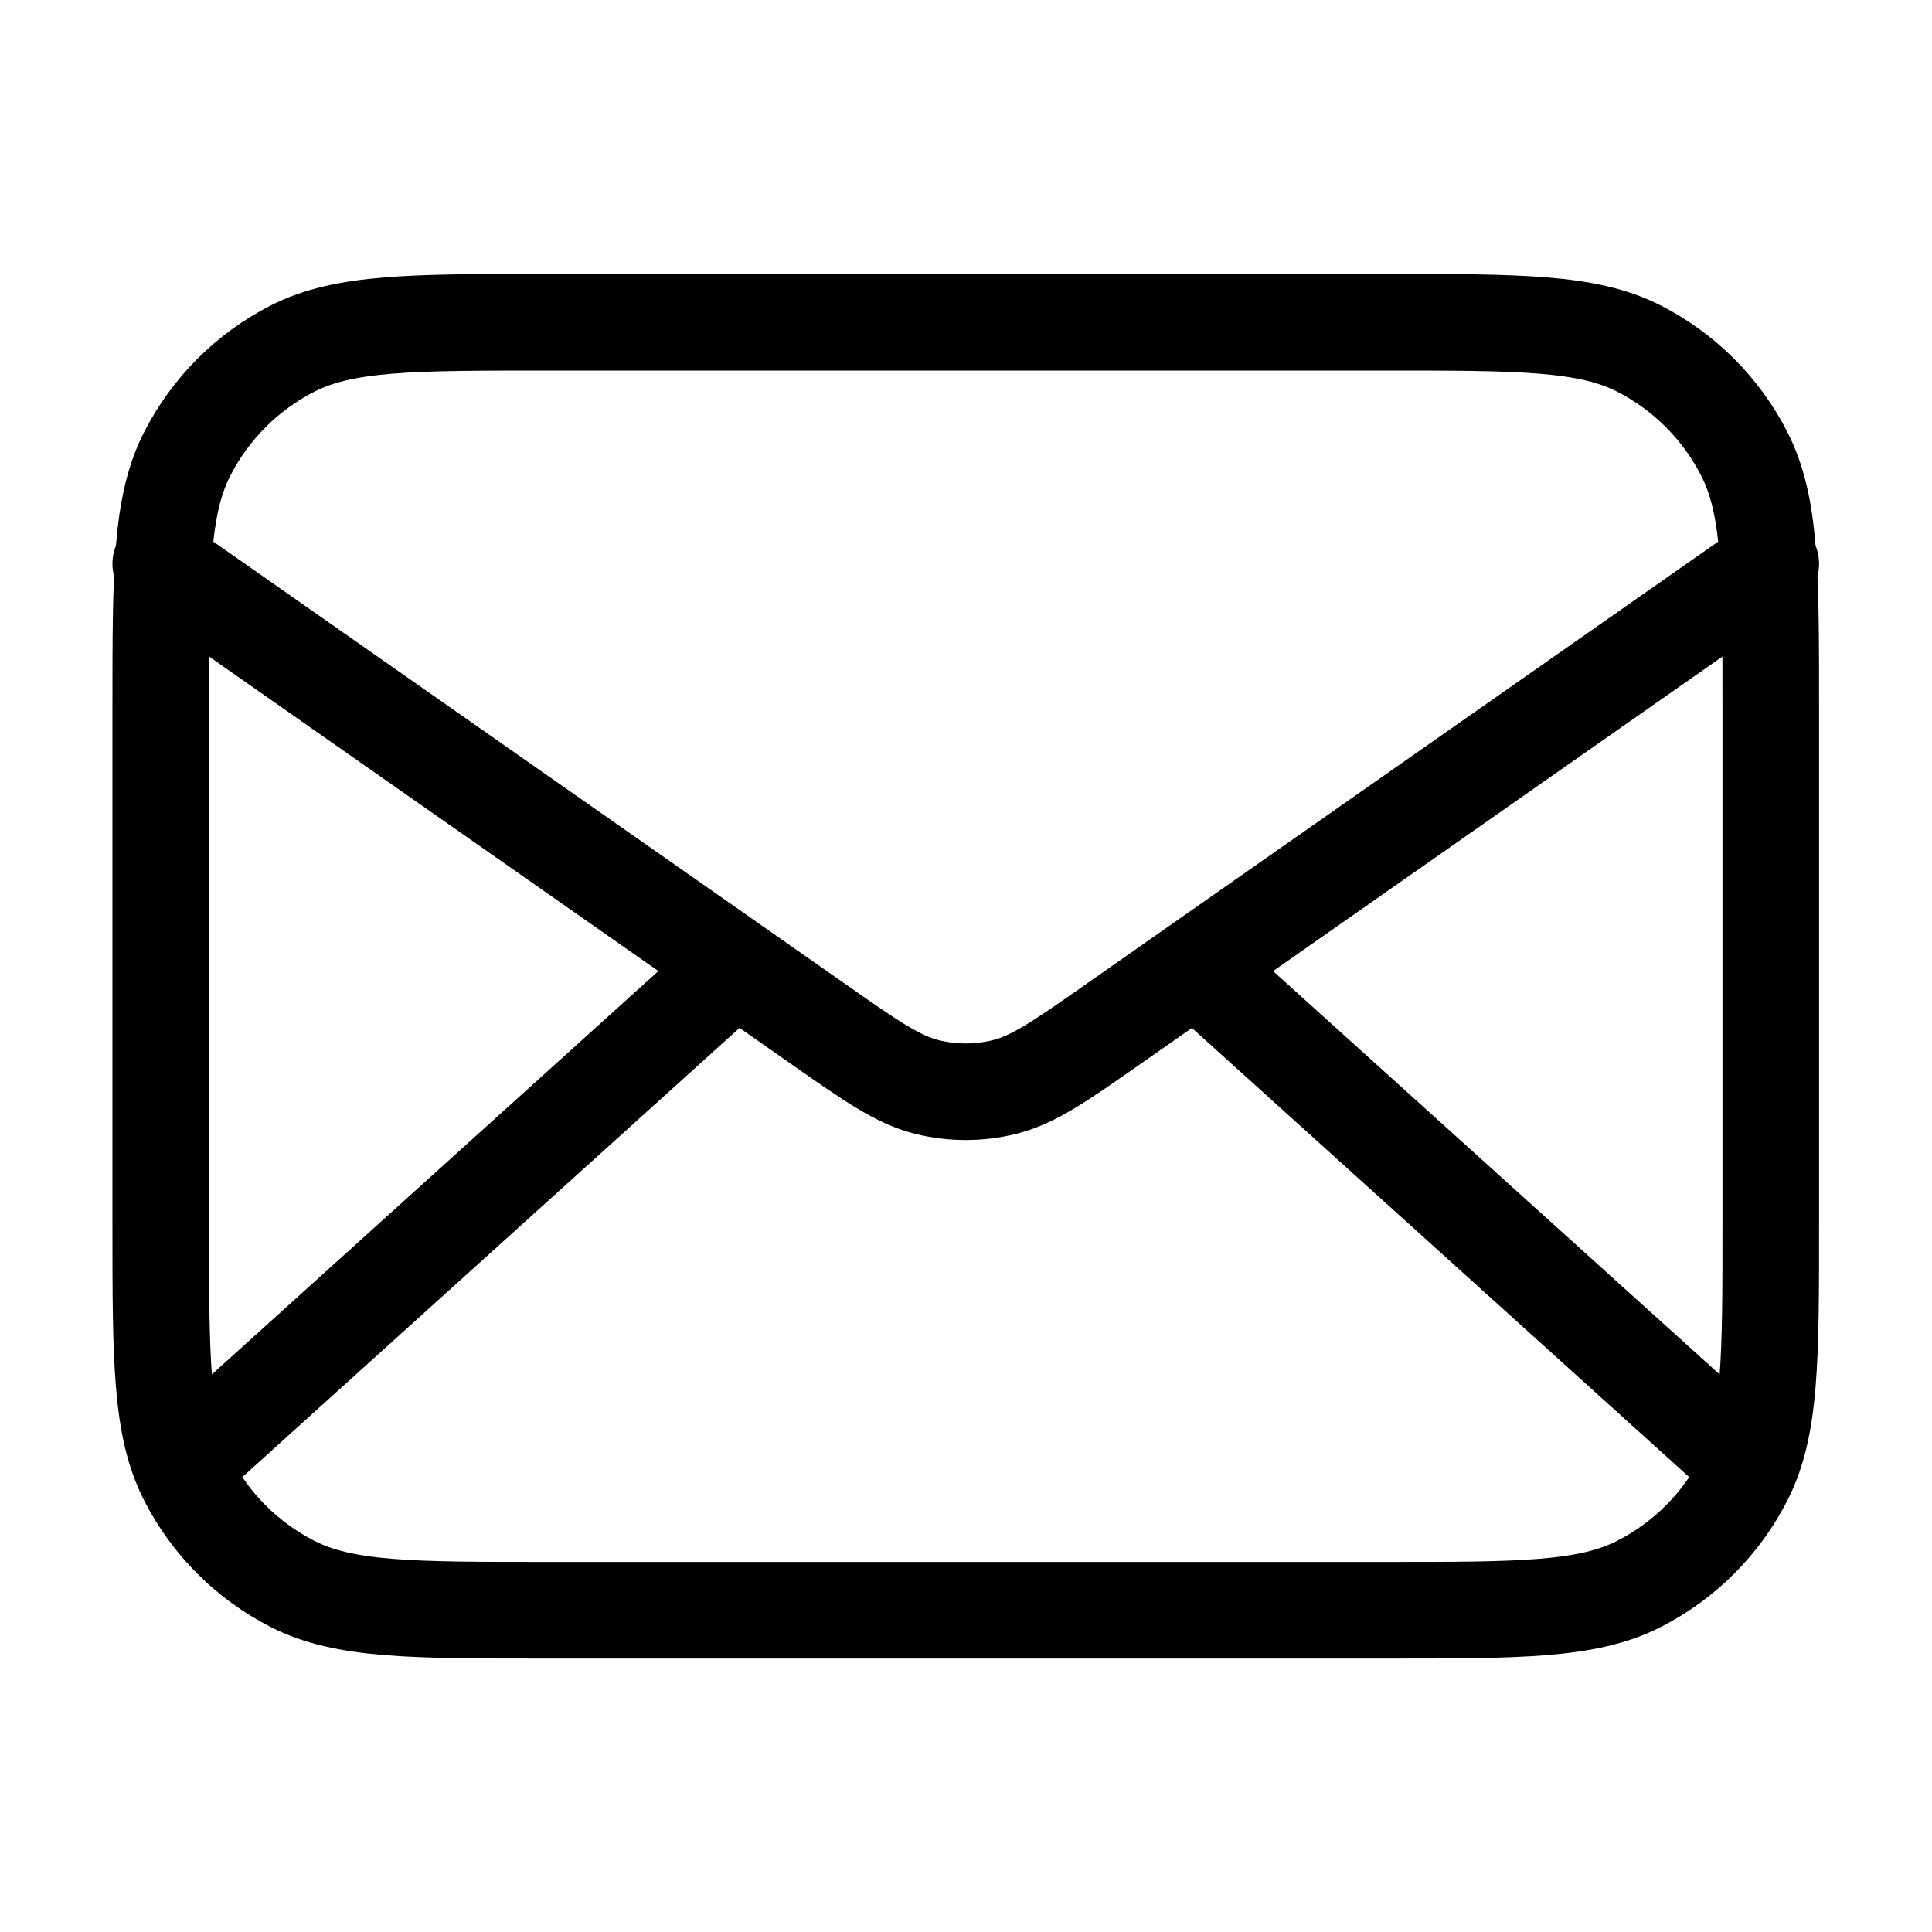 <svg width="20" height="20" viewBox="0 0 20 20" fill="none" xmlns="http://www.w3.org/2000/svg">
<path d="M17.914 15.003L12.378 10.003M7.616 10.003L2.081 15.003M1.664 5.836L8.468 10.599C9.019 10.985 9.295 11.177 9.594 11.252C9.859 11.318 10.136 11.318 10.4 11.252C10.7 11.177 10.976 10.985 11.527 10.599L18.331 5.836M5.664 16.669H14.331C15.731 16.669 16.431 16.669 16.966 16.397C17.436 16.157 17.819 15.775 18.058 15.304C18.331 14.77 18.331 14.069 18.331 12.669V7.336C18.331 5.936 18.331 5.236 18.058 4.701C17.819 4.231 17.436 3.848 16.966 3.608C16.431 3.336 15.731 3.336 14.331 3.336H5.664C4.264 3.336 3.564 3.336 3.029 3.608C2.559 3.848 2.176 4.231 1.937 4.701C1.664 5.236 1.664 5.936 1.664 7.336V12.669C1.664 14.069 1.664 14.77 1.937 15.304C2.176 15.775 2.559 16.157 3.029 16.397C3.564 16.669 4.264 16.669 5.664 16.669Z" stroke="currentColor" stroke-linecap="round" stroke-linejoin="round"/>
</svg>
